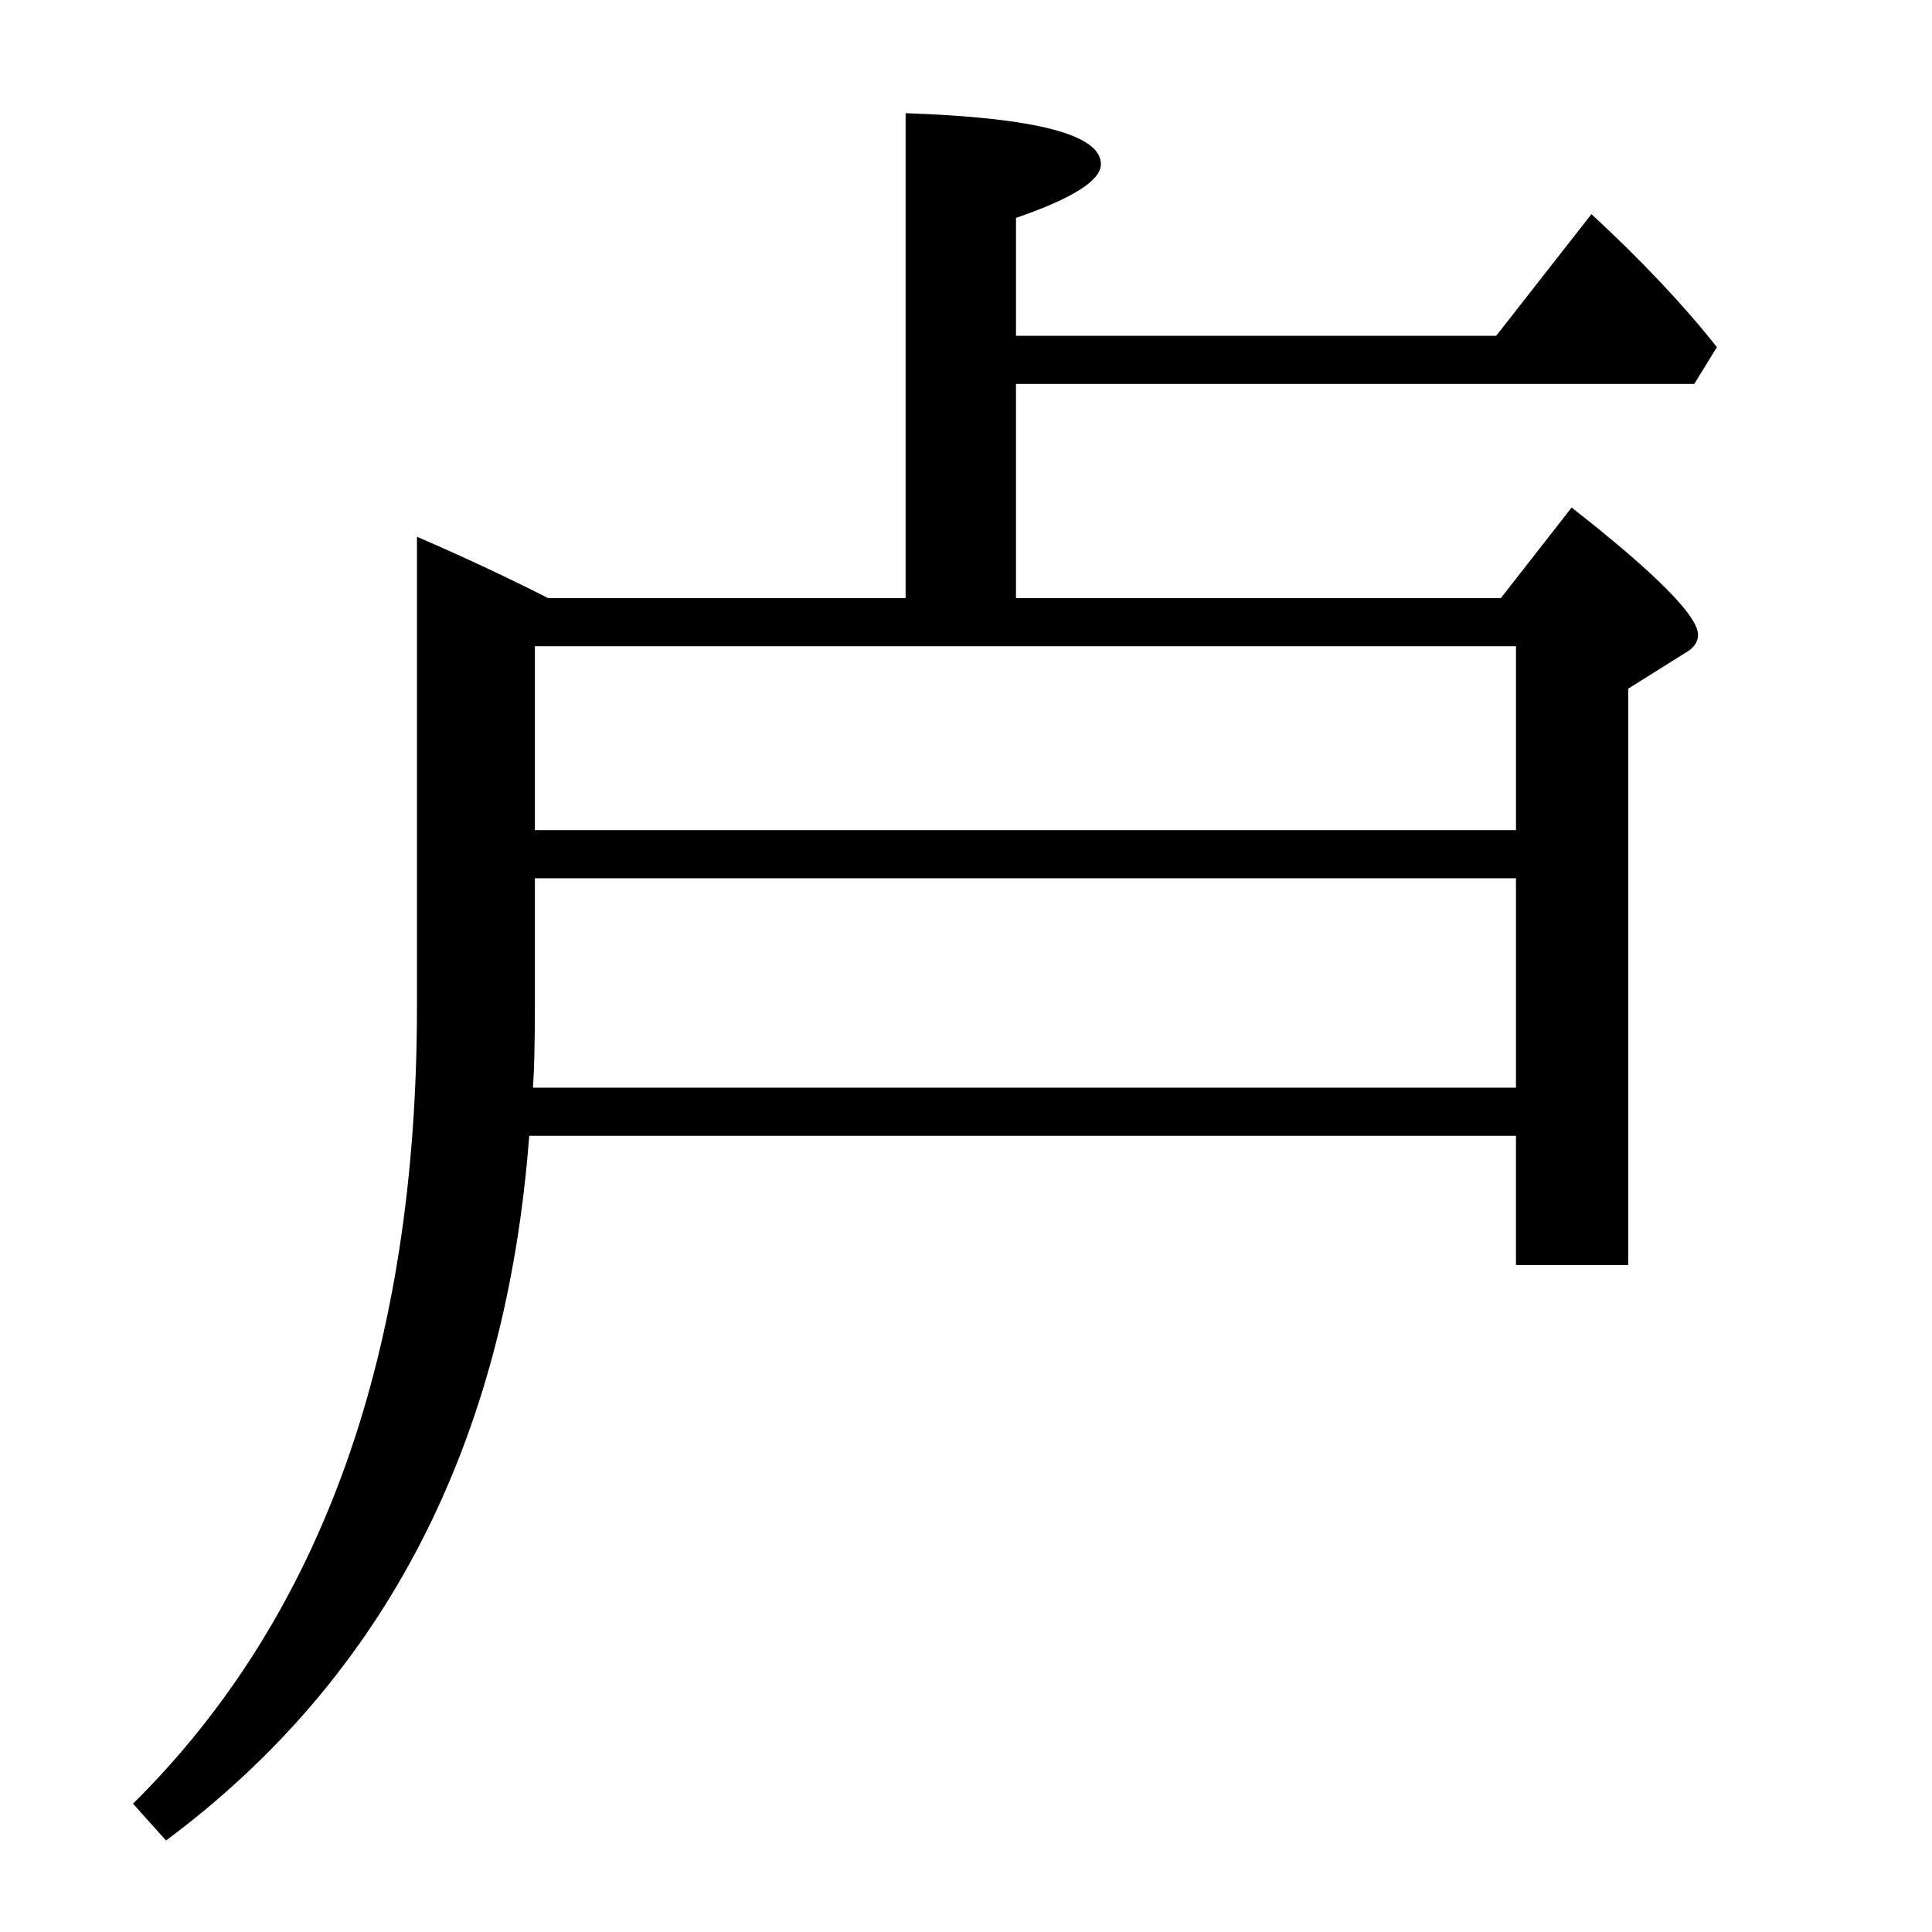 <?xml version="1.0" standalone="no"?>
<!DOCTYPE svg PUBLIC "-//W3C//DTD SVG 1.1//EN" "http://www.w3.org/Graphics/SVG/1.1/DTD/svg11.dtd" >
<svg xmlns="http://www.w3.org/2000/svg" xmlns:xlink="http://www.w3.org/1999/xlink" version="1.1" viewBox="0 -246 2048 2048">
  <g transform="matrix(1 0 0 -1 0 1802)">
   <path fill="currentColor"
d="M561 844q-37 -488 -385 -747l-35 39q301 298 301 845v498q72 -31 139 -65h379v514q207 -7 207 -54q0 -26 -90 -57v-125h509l101 129q80 -74 133 -141l-24 -39h-719v-227h514l75 96q134 -105 134 -135q0 -12 -15 -20l-59 -37v-611h-119v137h-1046zM565 895h1042v222h-1040
v-134q0 -59 -2 -88zM567 1168h1040v195h-1040v-195z" />
  </g>

</svg>
